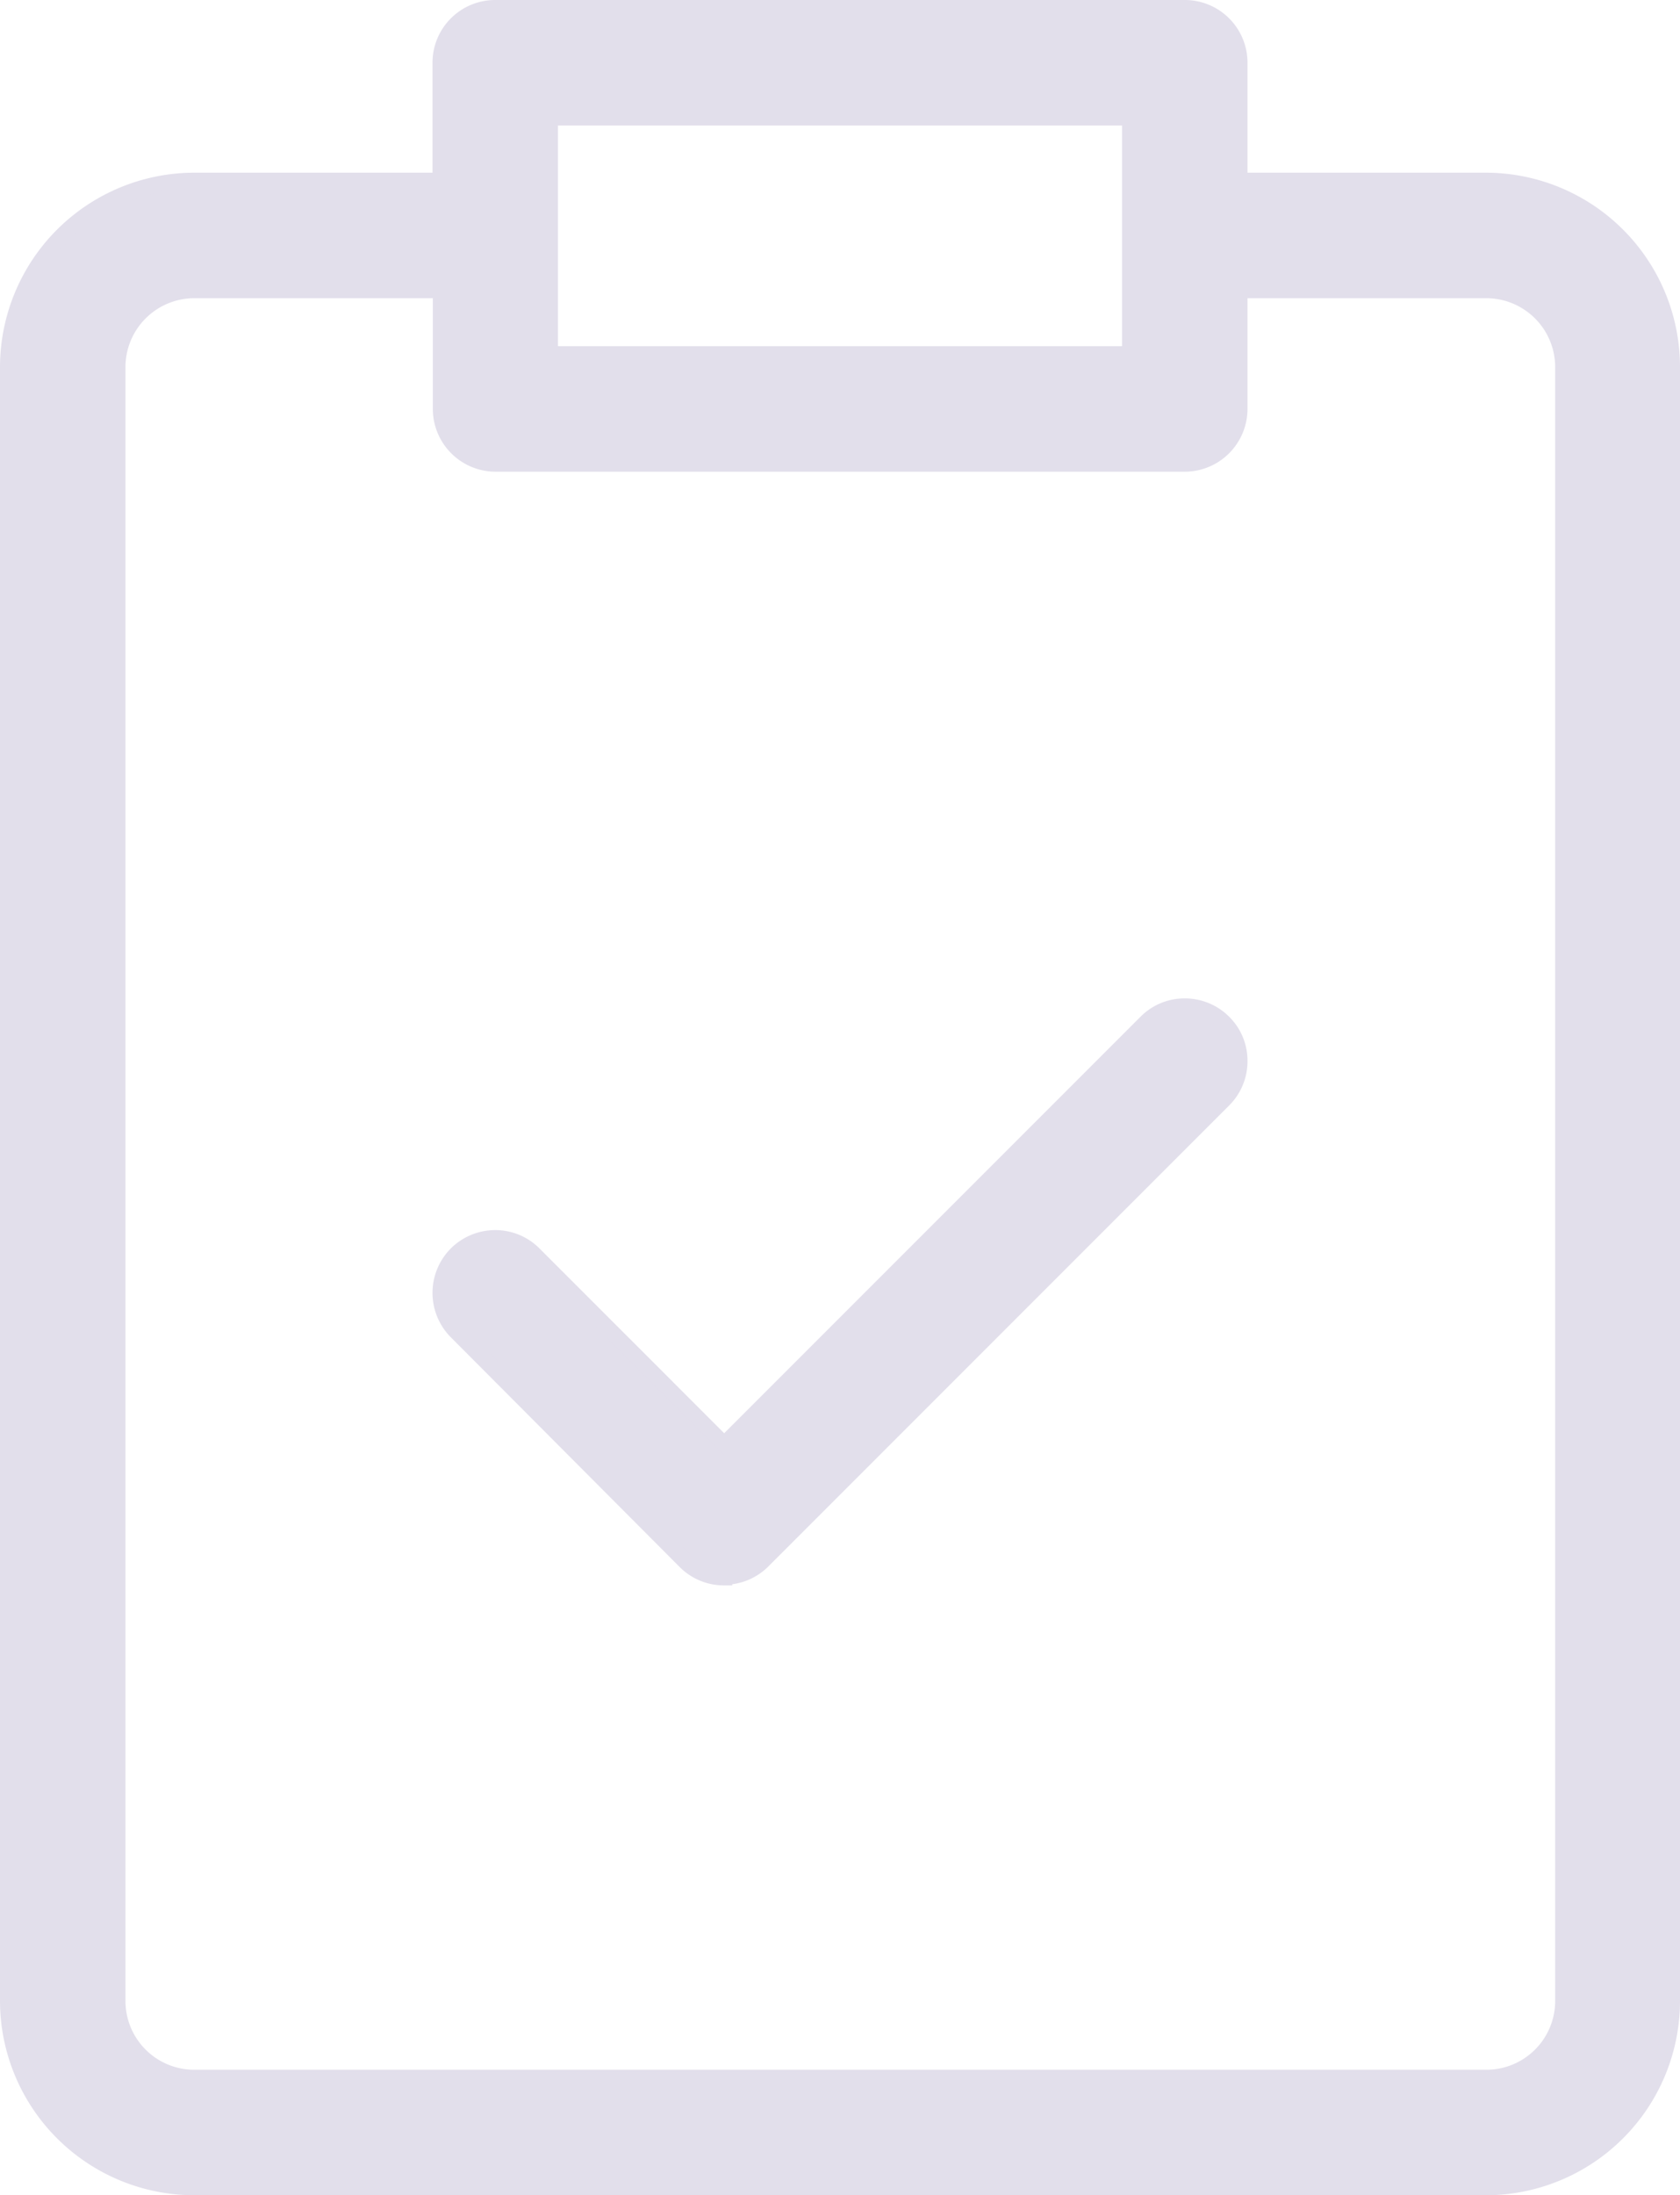 <svg id="Layer_1" data-name="Layer 1" xmlns="http://www.w3.org/2000/svg" viewBox="0 0 105.11 137.29"><defs><style>.cls-1{fill:#e2dfeb;stroke:#e2dfeb;stroke-miterlimit:10;}</style></defs><path class="cls-1" d="M12.15,136.79A11.67,11.67,0,0,1,.5,125.14V23A11.67,11.67,0,0,1,12.15,11.3H27.56V3.92A3.42,3.42,0,0,1,31,.5H74.13a3.42,3.42,0,0,1,3.42,3.42V11.3H93A11.66,11.66,0,0,1,104.61,23V125.14A11.66,11.66,0,0,1,93,136.79Zm0-118.64A4.81,4.81,0,0,0,7.35,23V125.14a4.8,4.8,0,0,0,4.8,4.8H93a4.8,4.8,0,0,0,4.8-4.8V23A4.81,4.81,0,0,0,93,18.15H77.55v7.38A3.43,3.43,0,0,1,74.13,29H31a3.43,3.43,0,0,1-3.42-3.43V18.15Zm22.26,4H70.7V7.35H34.41Zm10.9,76.5a3.41,3.41,0,0,1-2.43-1L28.56,83.28a3.44,3.44,0,0,1,0-4.85,3.44,3.44,0,0,1,2.42-1,3.4,3.4,0,0,1,2.42,1L45.31,90.34l26.4-26.4a3.37,3.37,0,0,1,2.42-1,3.41,3.41,0,0,1,2.42,1,3.36,3.36,0,0,1,1,2.42,3.4,3.4,0,0,1-1,2.42L47.73,97.6A3.41,3.41,0,0,1,45.31,98.61Z"/></svg>